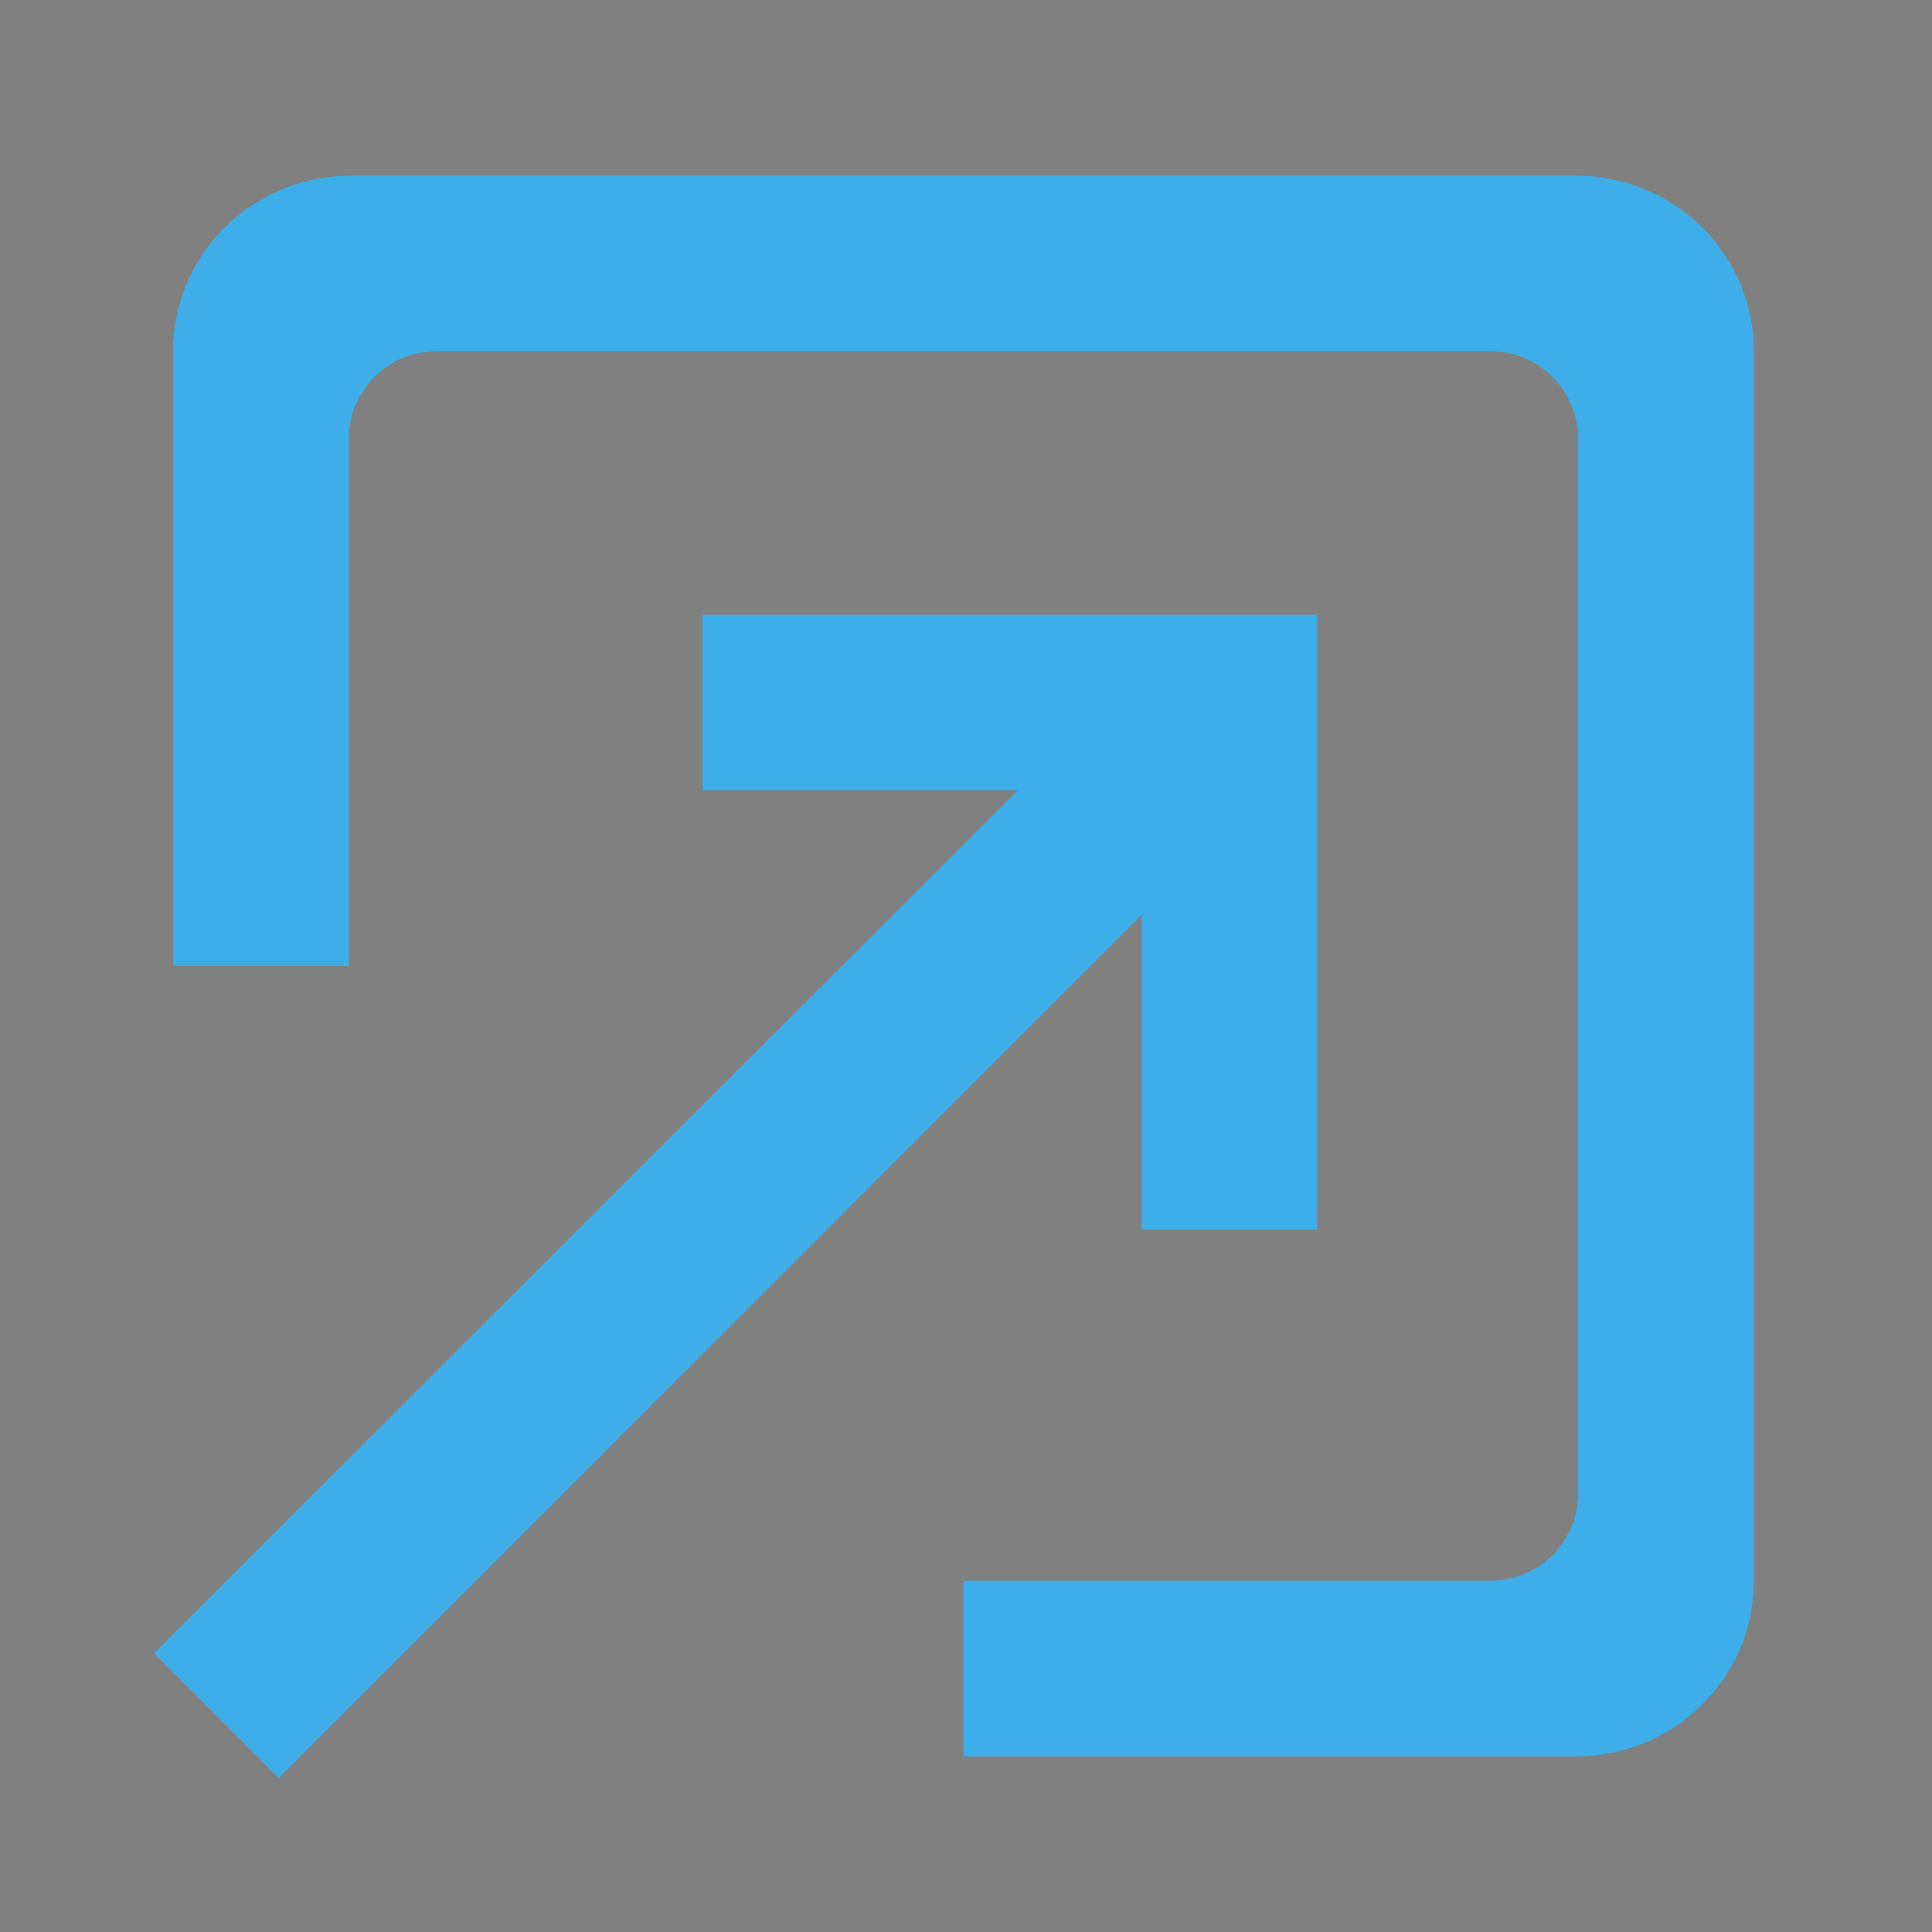<?xml version="1.0" encoding="UTF-8" standalone="no"?>
<svg
   xmlns:dc="http://purl.org/dc/elements/1.1/"
   xmlns:cc="http://creativecommons.org/ns#"
   xmlns:rdf="http://www.w3.org/1999/02/22-rdf-syntax-ns#"
   xmlns:svg="http://www.w3.org/2000/svg"
   xmlns="http://www.w3.org/2000/svg"
   xmlns:sodipodi="http://sodipodi.sourceforge.net/DTD/sodipodi-0.dtd"
   xmlns:inkscape="http://www.inkscape.org/namespaces/inkscape"
   id="svg4306"
   width="22"
   height="22"
   version="1.1"
   style="enable-background:new"
   sodipodi:docname="maximize.svg"
   inkscape:version="0.92.5 (2060ec1f9f, 2020-04-08)">
  <rect width="100%" height="100%" fill="#808080" stroke="none"/>
  <defs
     id="defs22" />
  <style
     type="text/css"
     id="current-color-scheme">
      .ColorScheme-Highlight {
        color:#3daee9;
        stop-color:#3daee9;
      }
      .ColorScheme-ViewText {
        color:#31363b;
        stop-color:#31363b;
      }
      </style>
  <g
     id="hover-center"
     inkscape:label="">
    <rect
       ry="0"
       rx="0"
       y="0"
       x="0"
       height="22"
       width="22"
       id="rect861"
       style="opacity:0" />
    <path
       inkscape:connector-curvature="0"
       id="path1184"
       d="M 4,2 C 2.876,2 1.971,2.892 1.971,4 v 7 h 2 V 5 c 0,-0.554 0.446,-1 1,-1 H 16.971 c 0.554,0 1,0.446 1,1 v 12 c 0,0.554 -0.446,1 -1,1 h -6 v 2 h 6.971 c 1.124,0 2.029,-0.892 2.029,-2 V 4 c 0,-1.108 -0.905,-2 -2.029,-2 z m 3.998,5 v 1.998 h 3.592 l -9.838,9.828 1.422,1.422 9.828,-9.834 v 3.588 H 15 V 7 Z"
       style="fill:currentColor"
       class="ColorScheme-Highlight" />
  </g>
  <g
     id="pressed-center"
     inkscape:label=""
     transform="translate(0,-22)">
    <rect
       ry="0"
       rx="0"
       y="22"
       x="22"
       height="22"
       width="22"
       id="rect865"
       style="opacity:0" />
    <path
       d="m 25.173,42.248 9.829,-9.835 V 36.002 H 37 V 29 h -7.002 v 1.998 h 3.592 l -9.838,9.829 z"
       id="path851"
       inkscape:connector-curvature="0"
       style="fill:currentColor"
       class="ColorScheme-Highlight" />
  </g>
  <g
     id="active-center"
     inkscape:label=""
     transform="translate(0,-22)">
    <rect
       style="opacity:0"
       id="rect863"
       width="22"
       height="22"
       x="-22"
       y="22"
       rx="0"
       ry="0" />
    <path
       inkscape:connector-curvature="0"
       id="path855"
       d="m -18,24 c -1.124,0 -2.029,0.892 -2.029,2 v 7 h 2 v -6 c 0,-0.554 0.446,-1 1,-1 h 12 c 0.554,0 1,0.446 1,1 v 12 c 0,0.554 -0.446,1 -1,1 h -6 v 2 h 6.971 c 1.124,0 2.029,-0.892 2.029,-2 V 26 c 0,-1.108 -0.905,-2 -2.029,-2 z"
       style="fill:currentColor"
       class="ColorScheme-Highlight" />
  </g>
  <g
     id="deactivated-center"
     inkscape:label=""
     transform="translate(0,-22)">
    <rect
       ry="0"
       rx="0"
       y="22"
       x="66"
       height="22"
       width="22"
       id="rect869"
       style="opacity:0" />
    <path
       d="m 70,24 c -1.124,0 -2.029,0.892 -2.029,2 v 7 h 2 v -6 c 0,-0.554 0.446,-1 1,-1 h 12 c 0.554,0 1,0.446 1,1 v 12 c 0,0.554 -0.446,1 -1,1 h -6 v 2 h 6.971 c 1.124,0 2.029,-0.892 2.029,-2 V 26 c 0,-1.108 -0.905,-2 -2.029,-2 z"
       id="path857"
       inkscape:connector-curvature="0"
       style="fill:currentColor"
       class="ColorScheme-ViewText" />
  </g>
  <g
     id="inactive-center"
     inkscape:label=""
     transform="translate(0,-22)">
    <rect
       style="opacity:0"
       id="rect867"
       width="22"
       height="22"
       x="44"
       y="22"
       rx="0"
       ry="0" />
    <path
       inkscape:connector-curvature="0"
       id="path859"
       d="m 48,24 c -1.124,0 -2.029,0.892 -2.029,2 v 7 h 2 v -6 c 0,-0.554 0.446,-1 1,-1 H 60.971 c 0.554,0 1,0.446 1,1 v 12 c 0,0.554 -0.446,1 -1,1 h -6 v 2 h 6.971 c 1.124,0 2.029,-0.892 2.029,-2 V 26 c 0,-1.108 -0.905,-2 -2.029,-2 z"
       style="fill:currentColor"
       class="ColorScheme-ViewText" />
  </g>
  <path
     inkscape:connector-curvature="0"
     style="fill:#ffffff"
     d="m -10.387,-56.267 c -0.135,0 -0.263,0.026 -0.383,0.078 -0.12,0.047 -0.227,0.115 -0.32,0.203 -0.089,0.089 -0.159,0.193 -0.211,0.312 -0.052,0.12 -0.078,0.247 -0.078,0.383 0,0.135 0.026,0.266 0.078,0.391 0.052,0.12 0.122,0.224 0.211,0.312 0.094,0.089 0.201,0.159 0.32,0.211 0.12,0.052 0.247,0.078 0.383,0.078 0.135,0 0.263,-0.026 0.383,-0.078 0.12,-0.052 0.224,-0.122 0.312,-0.211 0.089,-0.089 0.156,-0.193 0.203,-0.312 0.052,-0.125 0.078,-0.255 0.078,-0.391 0,-0.135 -0.026,-0.263 -0.078,-0.383 -0.047,-0.12 -0.115,-0.224 -0.203,-0.312 -0.089,-0.089 -0.193,-0.156 -0.312,-0.203 -0.12,-0.052 -0.247,-0.078 -0.383,-0.078 z m 33.039,1.172 c -0.547,0 -1.052,0.094 -1.516,0.281 -0.458,0.188 -0.854,0.49 -1.188,0.906 -0.328,0.417 -0.586,0.964 -0.773,1.641 -0.188,0.672 -0.281,1.492 -0.281,2.461 0,0.974 0.096,1.776 0.289,2.406 0.193,0.625 0.451,1.12 0.773,1.484 0.323,0.365 0.695,0.62 1.117,0.766 0.422,0.141 0.862,0.211 1.32,0.211 0.458,0 0.904,-0.068 1.336,-0.203 0.438,-0.135 0.823,-0.344 1.156,-0.625 0.333,-0.281 0.602,-0.638 0.805,-1.07 0.203,-0.432 0.305,-0.945 0.305,-1.539 0,-0.396 -0.047,-0.75 -0.141,-1.062 -0.089,-0.312 -0.211,-0.586 -0.367,-0.82 -0.151,-0.24 -0.331,-0.44 -0.539,-0.602 -0.203,-0.167 -0.419,-0.302 -0.648,-0.406 -0.229,-0.104 -0.464,-0.18 -0.703,-0.227 -0.24,-0.047 -0.469,-0.07 -0.688,-0.07 -0.286,0 -0.549,0.026 -0.789,0.078 -0.24,0.052 -0.456,0.122 -0.648,0.211 -0.193,0.083 -0.362,0.182 -0.508,0.297 -0.146,0.115 -0.271,0.234 -0.375,0.359 0.078,-0.719 0.174,-1.302 0.289,-1.75 0.12,-0.448 0.263,-0.797 0.43,-1.047 0.167,-0.25 0.362,-0.419 0.586,-0.508 0.224,-0.089 0.477,-0.133 0.758,-0.133 0.245,0 0.448,0.042 0.609,0.125 0.161,0.083 0.292,0.19 0.391,0.32 0.099,0.125 0.167,0.268 0.203,0.43 0.042,0.156 0.062,0.307 0.062,0.453 h 1.695 c 0,-0.333 -0.07,-0.643 -0.211,-0.93 -0.141,-0.286 -0.341,-0.536 -0.602,-0.75 -0.26,-0.214 -0.573,-0.38 -0.938,-0.5 -0.365,-0.125 -0.768,-0.188 -1.211,-0.188 z m -17.633,0.297 c -0.062,0.083 -0.182,0.201 -0.359,0.352 -0.177,0.151 -0.375,0.31 -0.594,0.477 -0.219,0.161 -0.445,0.315 -0.68,0.461 -0.229,0.146 -0.432,0.255 -0.609,0.328 v 1.539 c 0.156,-0.047 0.339,-0.112 0.547,-0.195 0.208,-0.089 0.419,-0.185 0.633,-0.289 0.214,-0.109 0.417,-0.224 0.609,-0.344 0.198,-0.125 0.365,-0.25 0.5,-0.375 v 7.906 h 1.633 v -9.859 z m 9.234,0 -4.078,5.844 v 1.906 h 4.703 v 2.109 h 1.617 v -2.109 h 1.055 v -1.43 h -1.055 v -6.32 z m 17.281,0 -4.078,5.844 v 1.906 h 4.703 v 2.109 h 1.617 v -2.109 h 1.055 v -1.43 h -1.055 v -6.32 z m -16.656,1.188 v 5.133 h -3.492 z m 17.281,0 v 5.133 h -3.492 z m -42.398,0.766 -1.969,0.609 v 0.531 h 1.133 v 7.102 c 0,0.307 -0.013,0.599 -0.039,0.875 -0.021,0.281 -0.062,0.534 -0.125,0.758 -0.057,0.229 -0.135,0.424 -0.234,0.586 -0.099,0.167 -0.221,0.292 -0.367,0.375 l -1.555,-1.07 c -0.078,0.026 -0.159,0.062 -0.242,0.109 -0.083,0.052 -0.156,0.115 -0.219,0.188 -0.068,0.078 -0.122,0.167 -0.164,0.266 -0.042,0.104 -0.062,0.224 -0.062,0.359 0,0.151 0.034,0.281 0.102,0.391 0.062,0.115 0.151,0.208 0.266,0.281 0.109,0.073 0.237,0.125 0.383,0.156 0.146,0.036 0.302,0.055 0.469,0.055 0.505,0 0.99,-0.122 1.453,-0.367 0.469,-0.24 0.867,-0.612 1.195,-1.117 0.135,-0.214 0.245,-0.456 0.328,-0.727 0.083,-0.271 0.146,-0.549 0.188,-0.836 0.047,-0.286 0.078,-0.57 0.094,-0.852 0.016,-0.286 0.023,-0.549 0.023,-0.789 v -6.883 z m 4.398,0 -1.969,0.625 v 0.547 h 1.117 v 4.336 c 0,0.453 0.049,0.844 0.148,1.172 0.104,0.323 0.25,0.591 0.438,0.805 0.193,0.208 0.424,0.362 0.695,0.461 0.276,0.104 0.586,0.156 0.93,0.156 0.234,0 0.474,-0.039 0.719,-0.117 0.25,-0.073 0.487,-0.164 0.711,-0.273 0.229,-0.115 0.44,-0.237 0.633,-0.367 0.198,-0.13 0.365,-0.247 0.5,-0.352 v 0.914 h 2.539 v -0.625 l -0.703,-0.047 c -0.094,-0.01 -0.177,-0.047 -0.25,-0.109 -0.068,-0.062 -0.102,-0.143 -0.102,-0.242 v -6.883 h -0.656 l -1.953,0.625 v 0.547 h 1.125 v 5.359 c -0.094,0.047 -0.208,0.099 -0.344,0.156 -0.13,0.052 -0.271,0.104 -0.422,0.156 -0.151,0.047 -0.31,0.086 -0.477,0.117 -0.167,0.031 -0.331,0.047 -0.492,0.047 -0.281,0 -0.521,-0.039 -0.719,-0.117 -0.198,-0.083 -0.359,-0.203 -0.484,-0.359 -0.12,-0.156 -0.208,-0.346 -0.266,-0.57 -0.052,-0.224 -0.078,-0.477 -0.078,-0.758 v -5.203 z m 28.305,2.32 c 0.255,0 0.495,0.06 0.719,0.18 0.224,0.115 0.417,0.273 0.578,0.477 0.167,0.198 0.297,0.432 0.391,0.703 0.099,0.271 0.148,0.56 0.148,0.867 0,0.307 -0.049,0.599 -0.148,0.875 -0.094,0.271 -0.224,0.508 -0.391,0.711 -0.161,0.203 -0.354,0.365 -0.578,0.484 -0.224,0.115 -0.464,0.172 -0.719,0.172 -0.25,0 -0.487,-0.057 -0.711,-0.172 -0.224,-0.12 -0.422,-0.281 -0.594,-0.484 -0.167,-0.203 -0.299,-0.44 -0.398,-0.711 -0.094,-0.276 -0.141,-0.568 -0.141,-0.875 0,-0.307 0.047,-0.596 0.141,-0.867 0.099,-0.271 0.232,-0.505 0.398,-0.703 0.172,-0.203 0.37,-0.362 0.594,-0.477 0.224,-0.12 0.461,-0.18 0.711,-0.18 z"
     id="Author" />
</svg>
